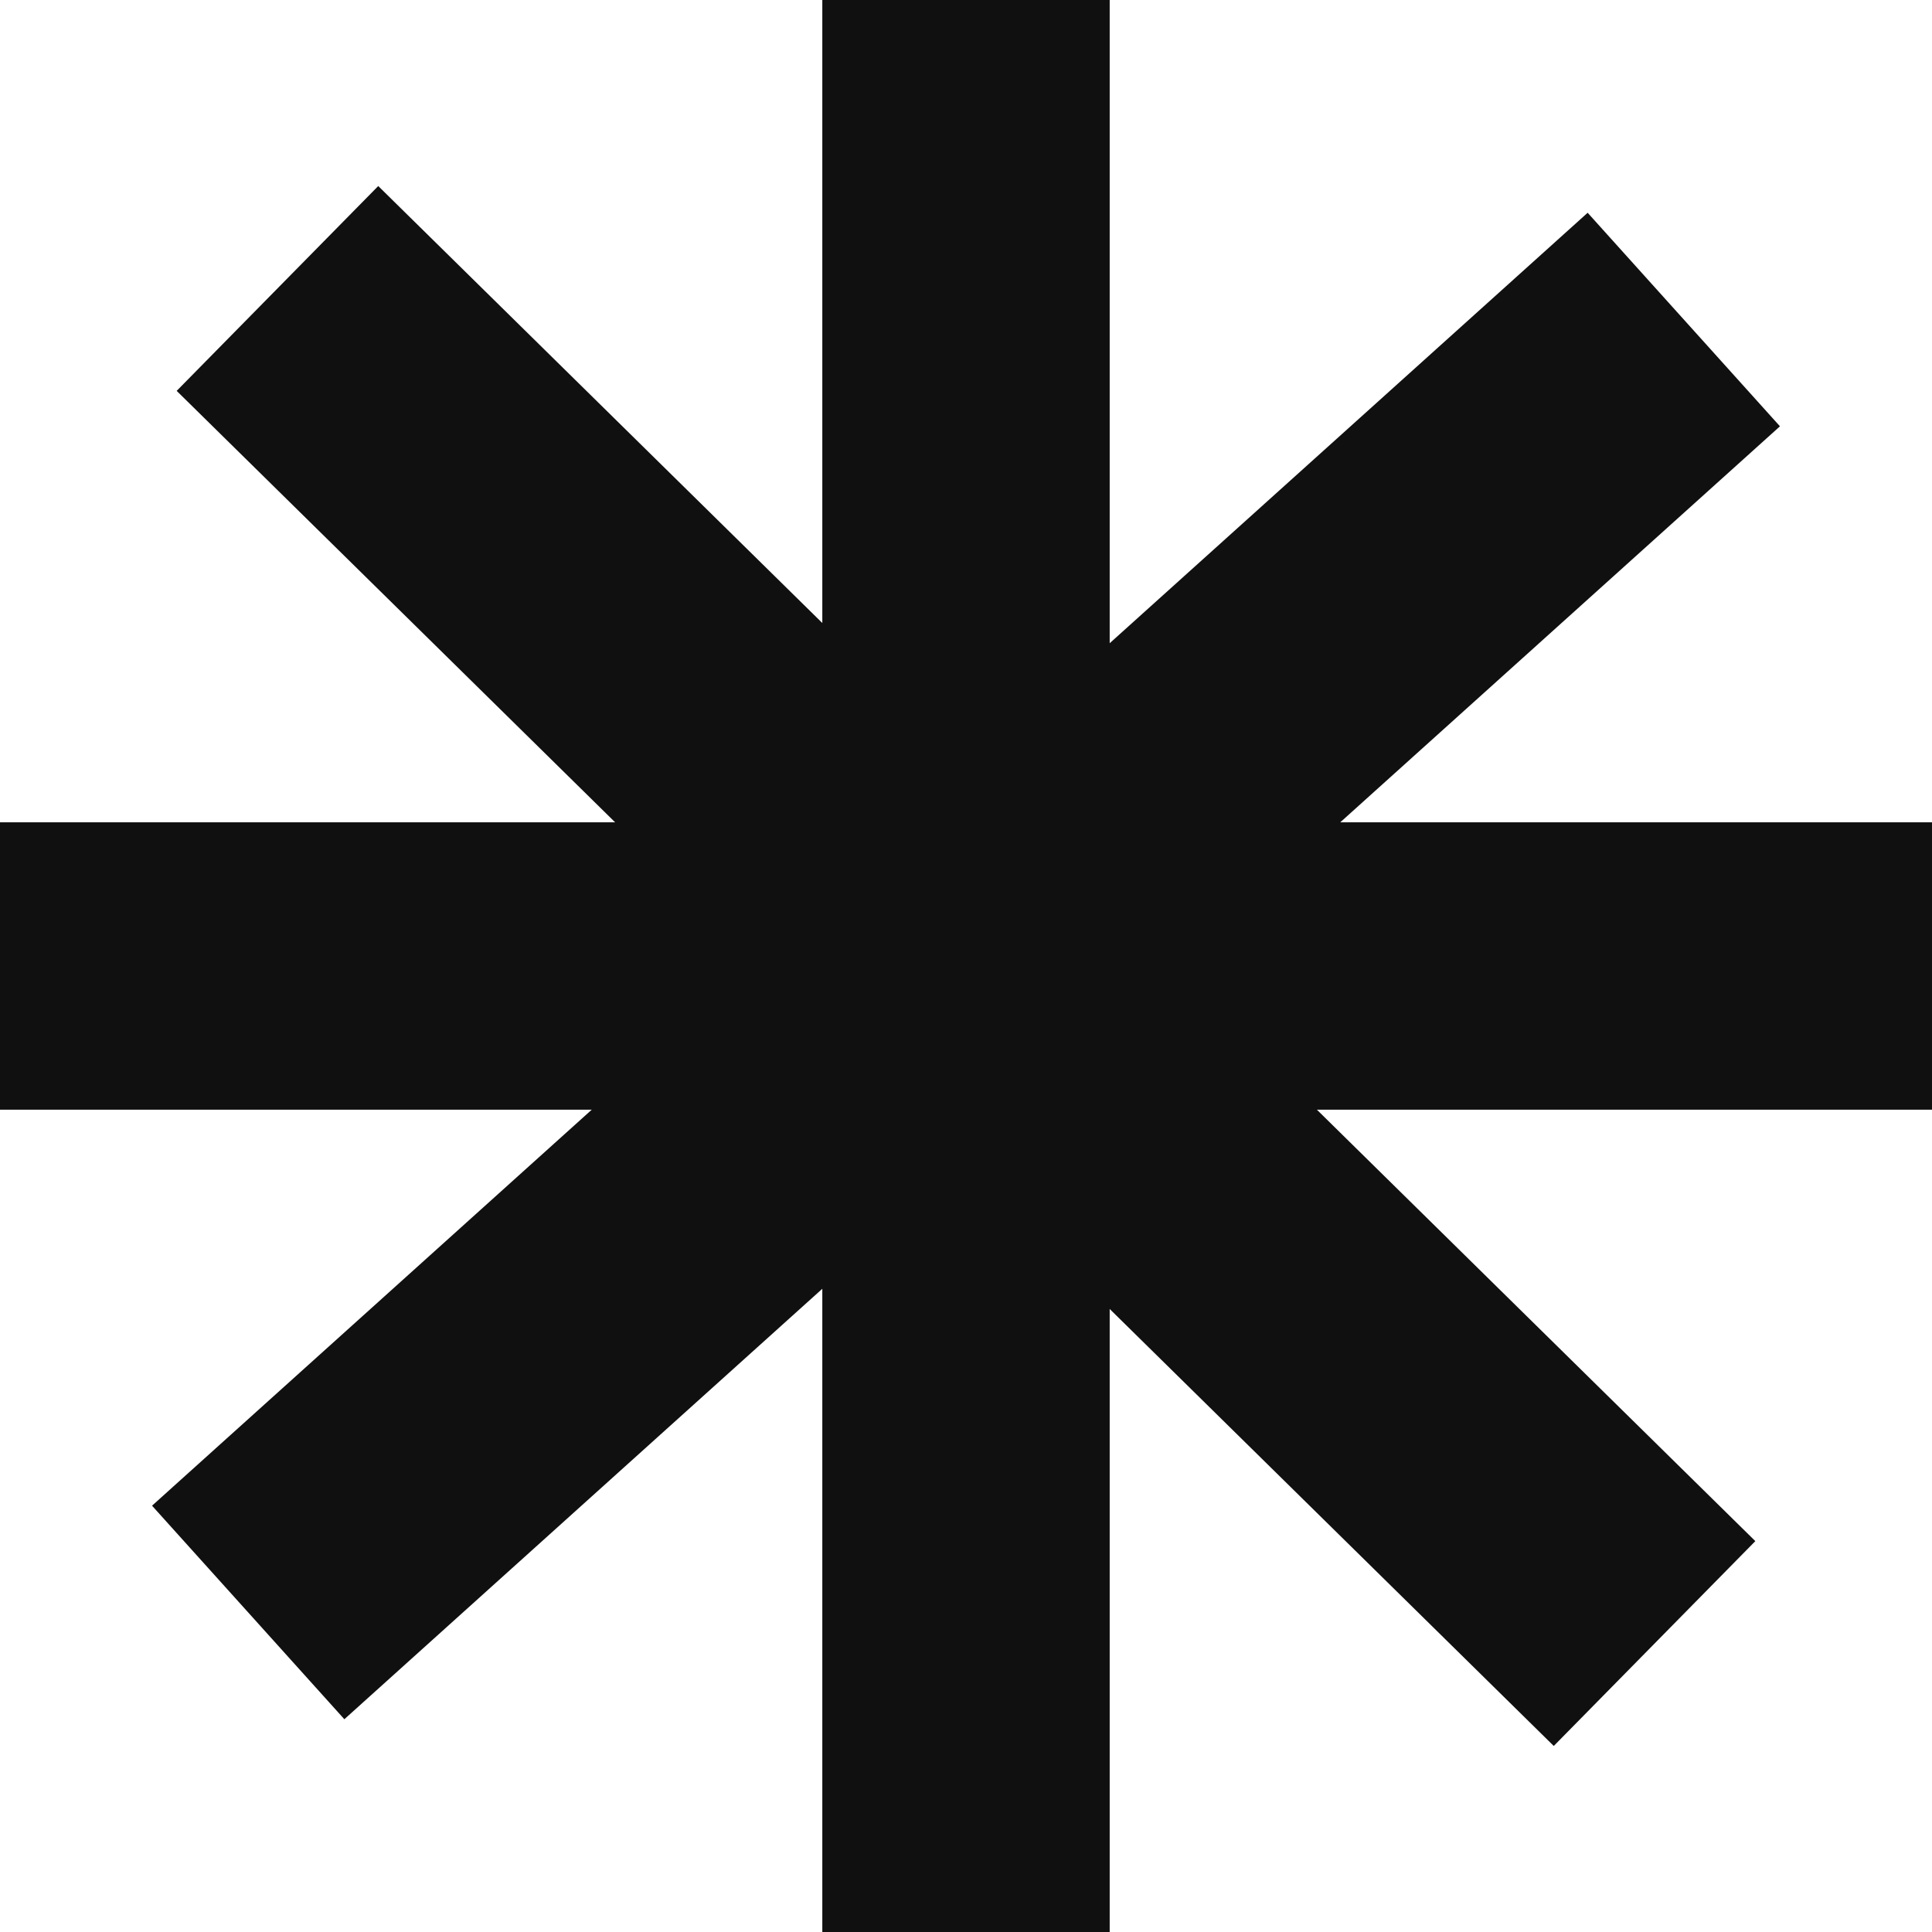 <svg xmlns="http://www.w3.org/2000/svg" width="581" height="581" viewBox="0 0 581 581" fill="#101010">
  <path d="M333.711 193.43L477.443 63.983L535.278 128.201L403.048 247.289H581V333.711H396.021L527.87 463.453L467.254 525.053L333.711 393.643V581H247.289V387.567L103.556 517.016L45.721 452.798L177.949 333.711H0V247.289H184.981L53.131 117.545L113.746 55.945L247.289 187.354V0H333.711V193.43Z" fill="#101010"/>
</svg>